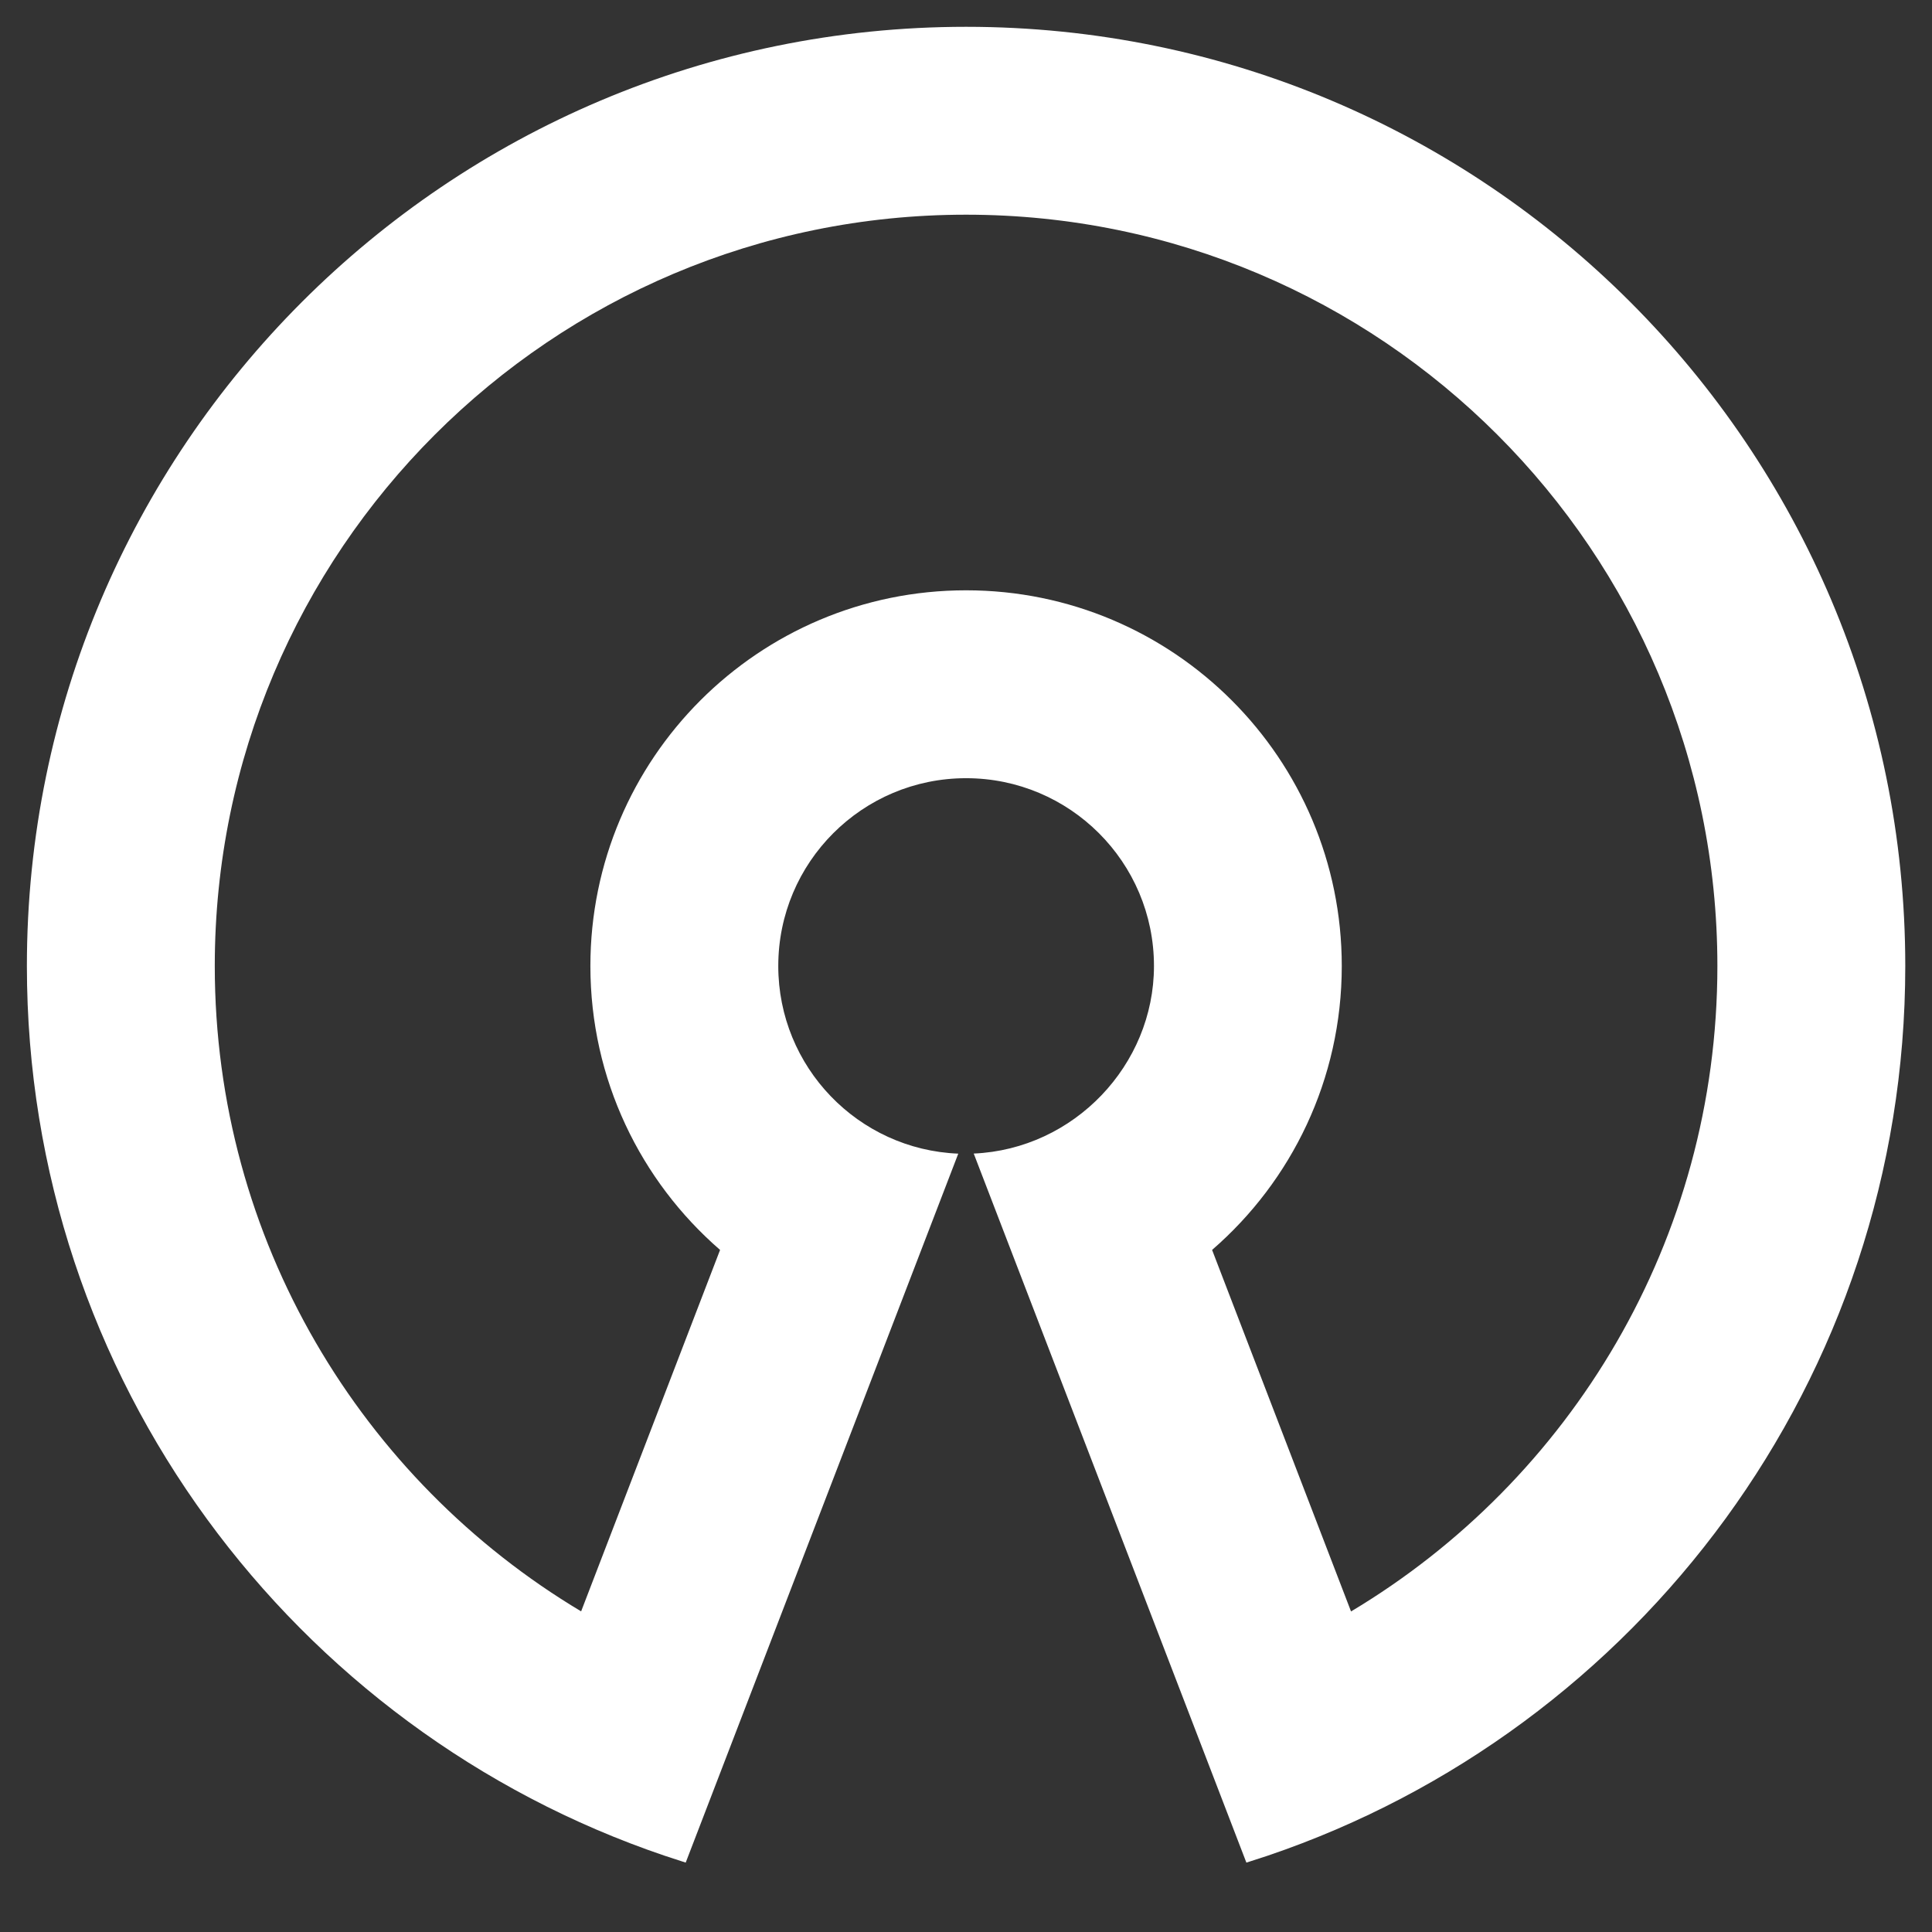 <svg width="24" height="24" viewBox="0 0 24 24" fill="none" xmlns="http://www.w3.org/2000/svg">
<rect x="0" y="0" width="24" height="24" fill="#333333" stroke="none"/>
<path d="M12.001 0.333C18.444 0.333 23.668 5.557 23.668 12C23.668 17.133 20.353 21.491 15.748 23.052L15.483 23.138L12.096 14.33C13.343 14.275 14.335 13.23 14.335 12C14.335 10.711 13.29 9.667 12.001 9.667C10.713 9.667 9.668 10.711 9.668 12C9.668 13.256 10.661 14.281 11.904 14.331L8.518 23.138L8.255 23.052C3.649 21.491 0.334 17.133 0.334 12C0.334 5.557 5.558 0.333 12.001 0.333ZM12.001 2.667C6.846 2.667 2.668 6.845 2.668 12C2.668 15.407 4.493 18.387 7.219 20.017L8.945 15.527C7.958 14.671 7.334 13.409 7.334 12C7.334 9.423 9.424 7.333 12.001 7.333C14.578 7.333 16.668 9.423 16.668 12C16.668 13.409 16.044 14.672 15.057 15.527C15.717 17.246 16.293 18.744 16.783 20.018C19.509 18.388 21.334 15.407 21.334 12C21.334 6.845 17.156 2.667 12.001 2.667Z" fill="white"/>
</svg>
